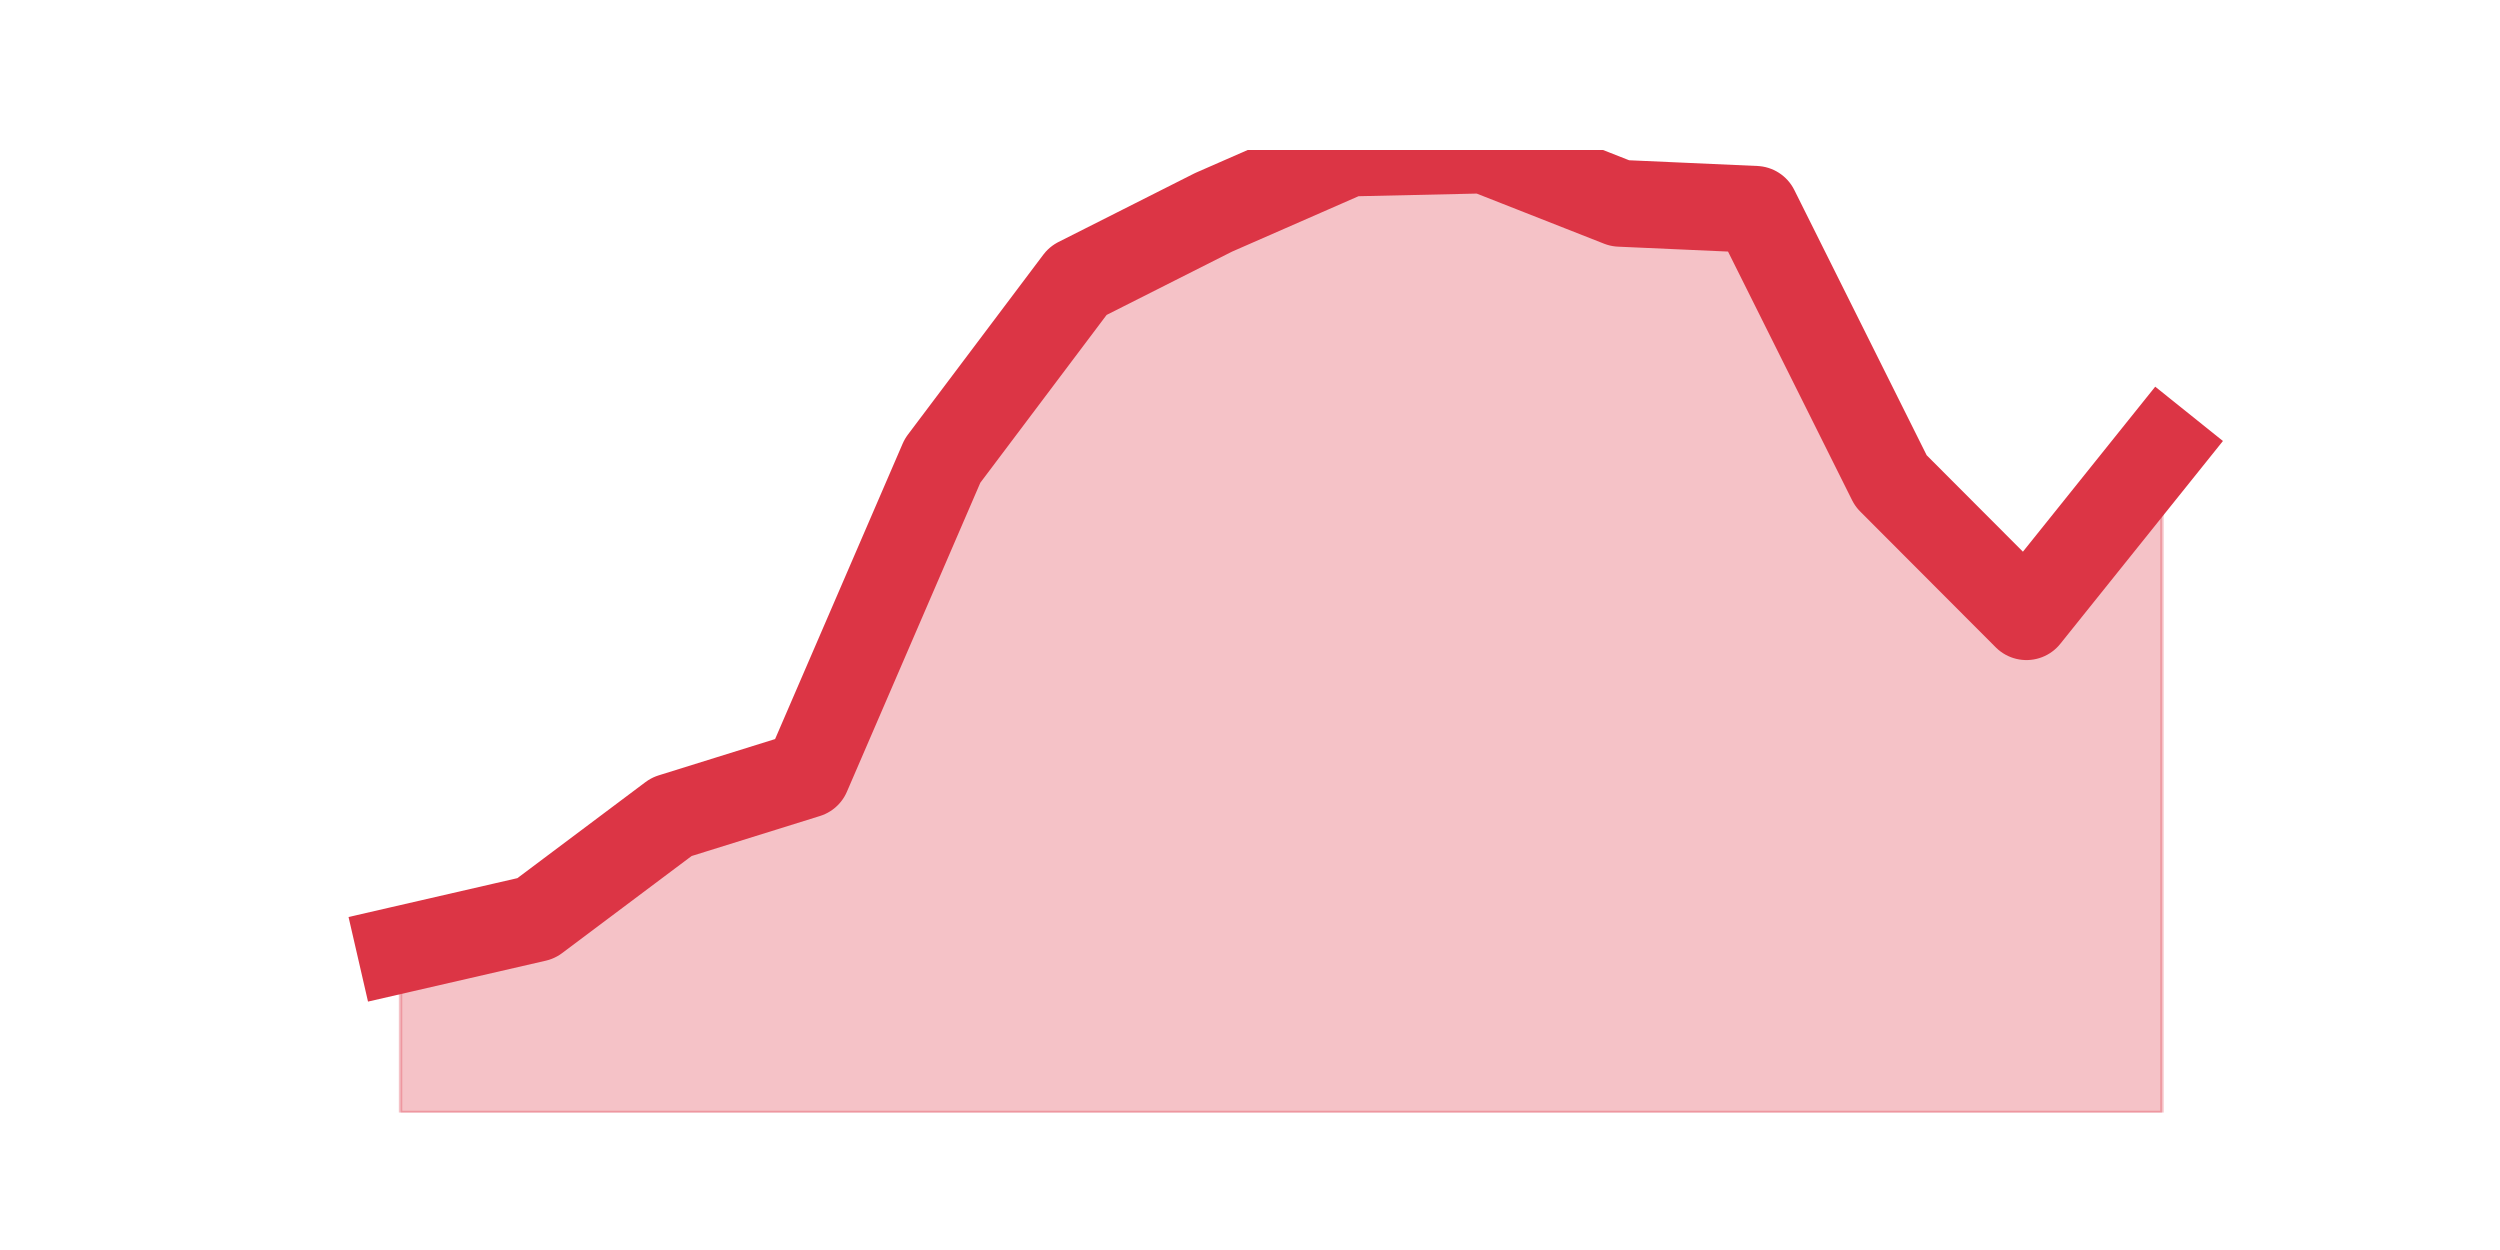<?xml version="1.0" encoding="utf-8" standalone="no"?>
<!DOCTYPE svg PUBLIC "-//W3C//DTD SVG 1.1//EN"
  "http://www.w3.org/Graphics/SVG/1.1/DTD/svg11.dtd">
<svg height="360pt" version="1.1" viewBox="0 0 720 360" width="720pt" xmlns="http://www.w3.org/2000/svg" xmlns:xlink="http://www.w3.org/1999/xlink">
 <defs>
  <style type="text/css">*{stroke-linecap:butt;stroke-linejoin:round;}</style>
 </defs>
 <g id="figure_1">
  <g id="patch_1">
   <path d="M 0 360 
L 720 360 
L 720 0 
L 0 0 
z
" style="fill:none;"/>
  </g>
  <g id="axes_1">
   <g id="matplotlib.axis_1"/>
   <g id="matplotlib.axis_2"/>
   <g id="PolyCollection_1">
    <defs>
     <path d="M 115.364 -86.524 
L 115.364 -39.6 
L 154.385 -39.6 
L 193.406 -39.6 
L 232.427 -39.6 
L 271.448 -39.6 
L 310.469 -39.6 
L 349.49 -39.6 
L 388.51 -39.6 
L 427.531 -39.6 
L 466.552 -39.6 
L 505.573 -39.6 
L 544.594 -39.6 
L 583.615 -39.6 
L 622.636 -39.6 
L 622.636 -231.062 
L 622.636 -231.062 
L 583.615 -182.4 
L 544.594 -221.503 
L 505.573 -299.71 
L 466.552 -301.448 
L 427.531 -316.8 
L 388.51 -315.931 
L 349.49 -298.841 
L 310.469 -279.145 
L 271.448 -227.297 
L 232.427 -136.924 
L 193.406 -124.759 
L 154.385 -95.503 
L 115.364 -86.524 
z
" id="mac6cea344c" style="stroke:#dc3545;stroke-opacity:0.3;"/>
    </defs>
    <g clip-path="url(#p75376cf459)">
     <use style="fill:#dc3545;fill-opacity:0.3;stroke:#dc3545;stroke-opacity:0.3;" x="0" xlink:href="#mac6cea344c" y="360"/>
    </g>
   </g>
   <g id="line2d_1">
    <path clip-path="url(#p75376cf459)" d="M 115.364 273.476 
L 154.385 264.497 
L 193.406 235.241 
L 232.427 223.076 
L 271.448 132.703 
L 310.469 80.855 
L 349.49 61.159 
L 388.51 44.069 
L 427.531 43.2 
L 466.552 58.552 
L 505.573 60.29 
L 544.594 138.497 
L 583.615 177.6 
L 622.636 128.938 
" style="fill:none;stroke:#dc3545;stroke-linecap:square;stroke-width:25;"/>
   </g>
  </g>
 </g>
 <defs>
  <clipPath id="p75376cf459">
   <rect height="277.2" width="558" x="90" y="43.2"/>
  </clipPath>
 </defs>
</svg>
